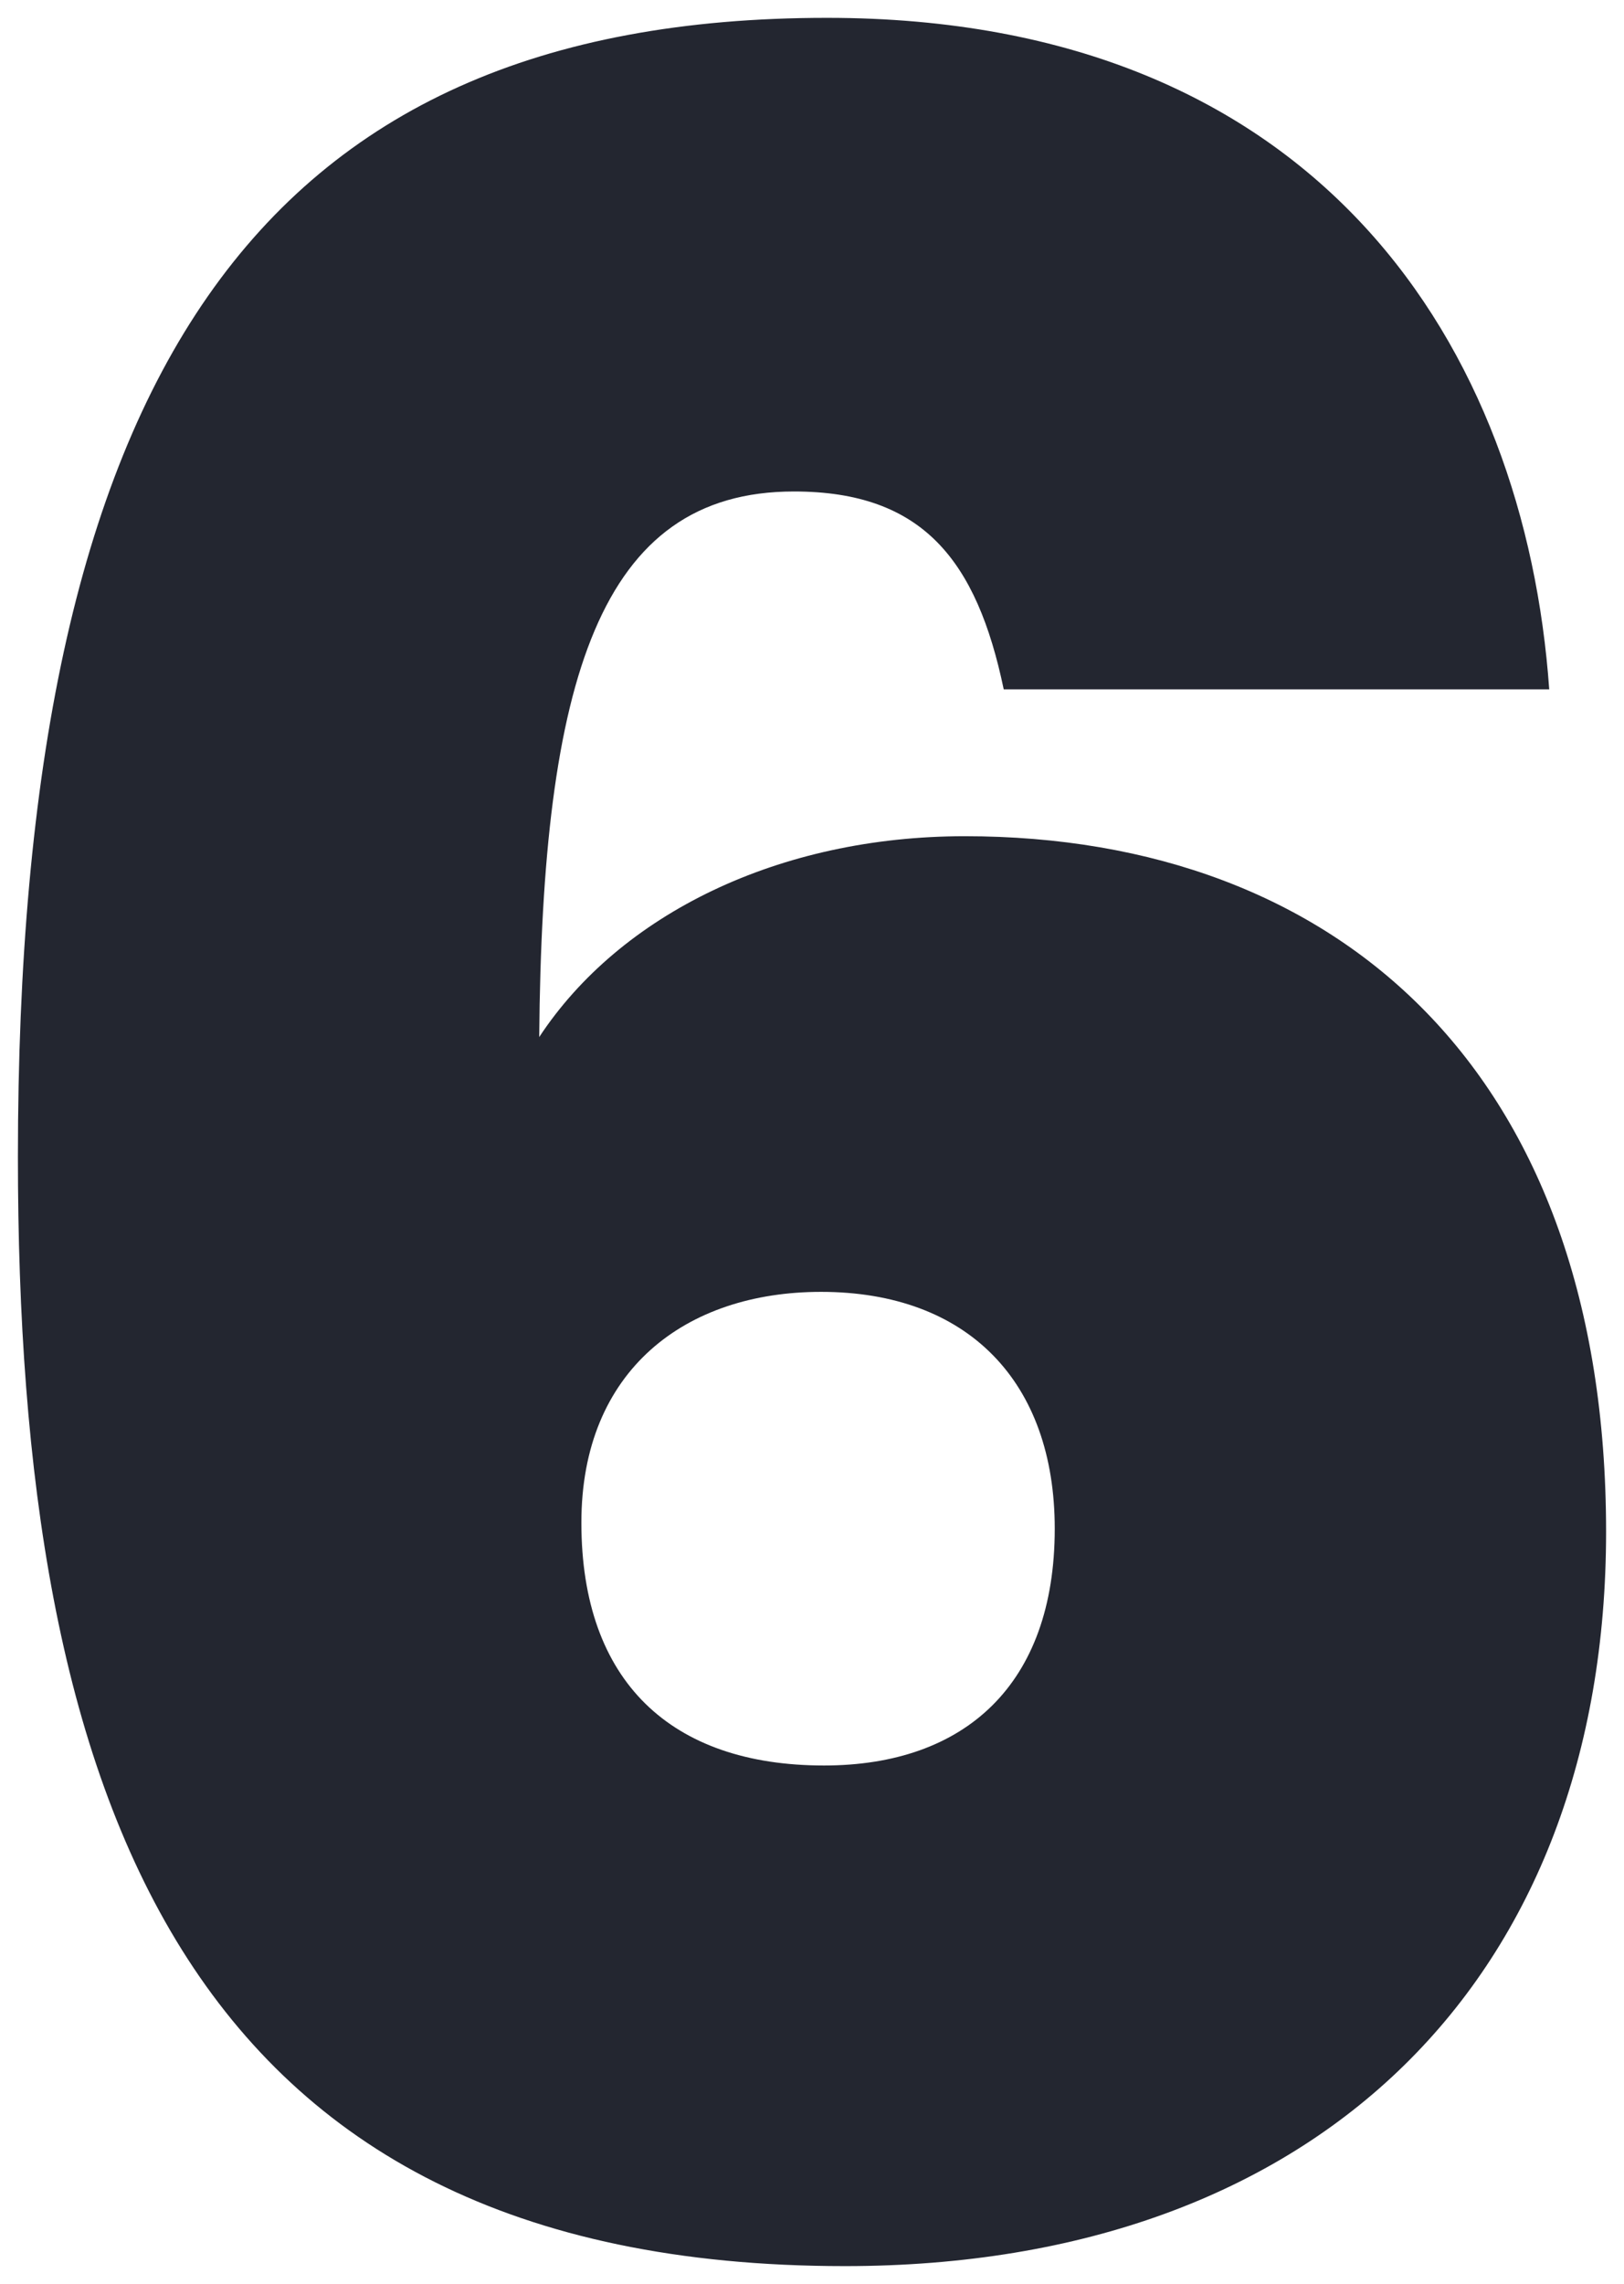 <svg xmlns="http://www.w3.org/2000/svg" width="45.52" height="64"><path fill="#232630" stroke="rgba(0,0,0,0)" d="M43.424 19.316C42.752 9.824 37.04.5 23.182.5 7.138.5.502 10.664.502 32.42.5 50.228 5.036 63.5 23.682 63.5c13.356 0 21.336-8.148 21.336-20.58 0-12.852-7.476-19.488-17.976-19.488-5.208 0-9.66 2.184-11.928 5.628.084-10 1.68-15.288 7.14-15.288 3.612 0 5.124 1.932 5.88 5.544ZM23.012 36.2c4.116 0 6.552 2.52 6.552 6.636 0 4.368-2.52 6.636-6.468 6.636-4.284 0-6.8-2.352-6.8-6.8-.004-4.292 2.936-6.472 6.716-6.472Z" data-name="Path 241854"/></svg>